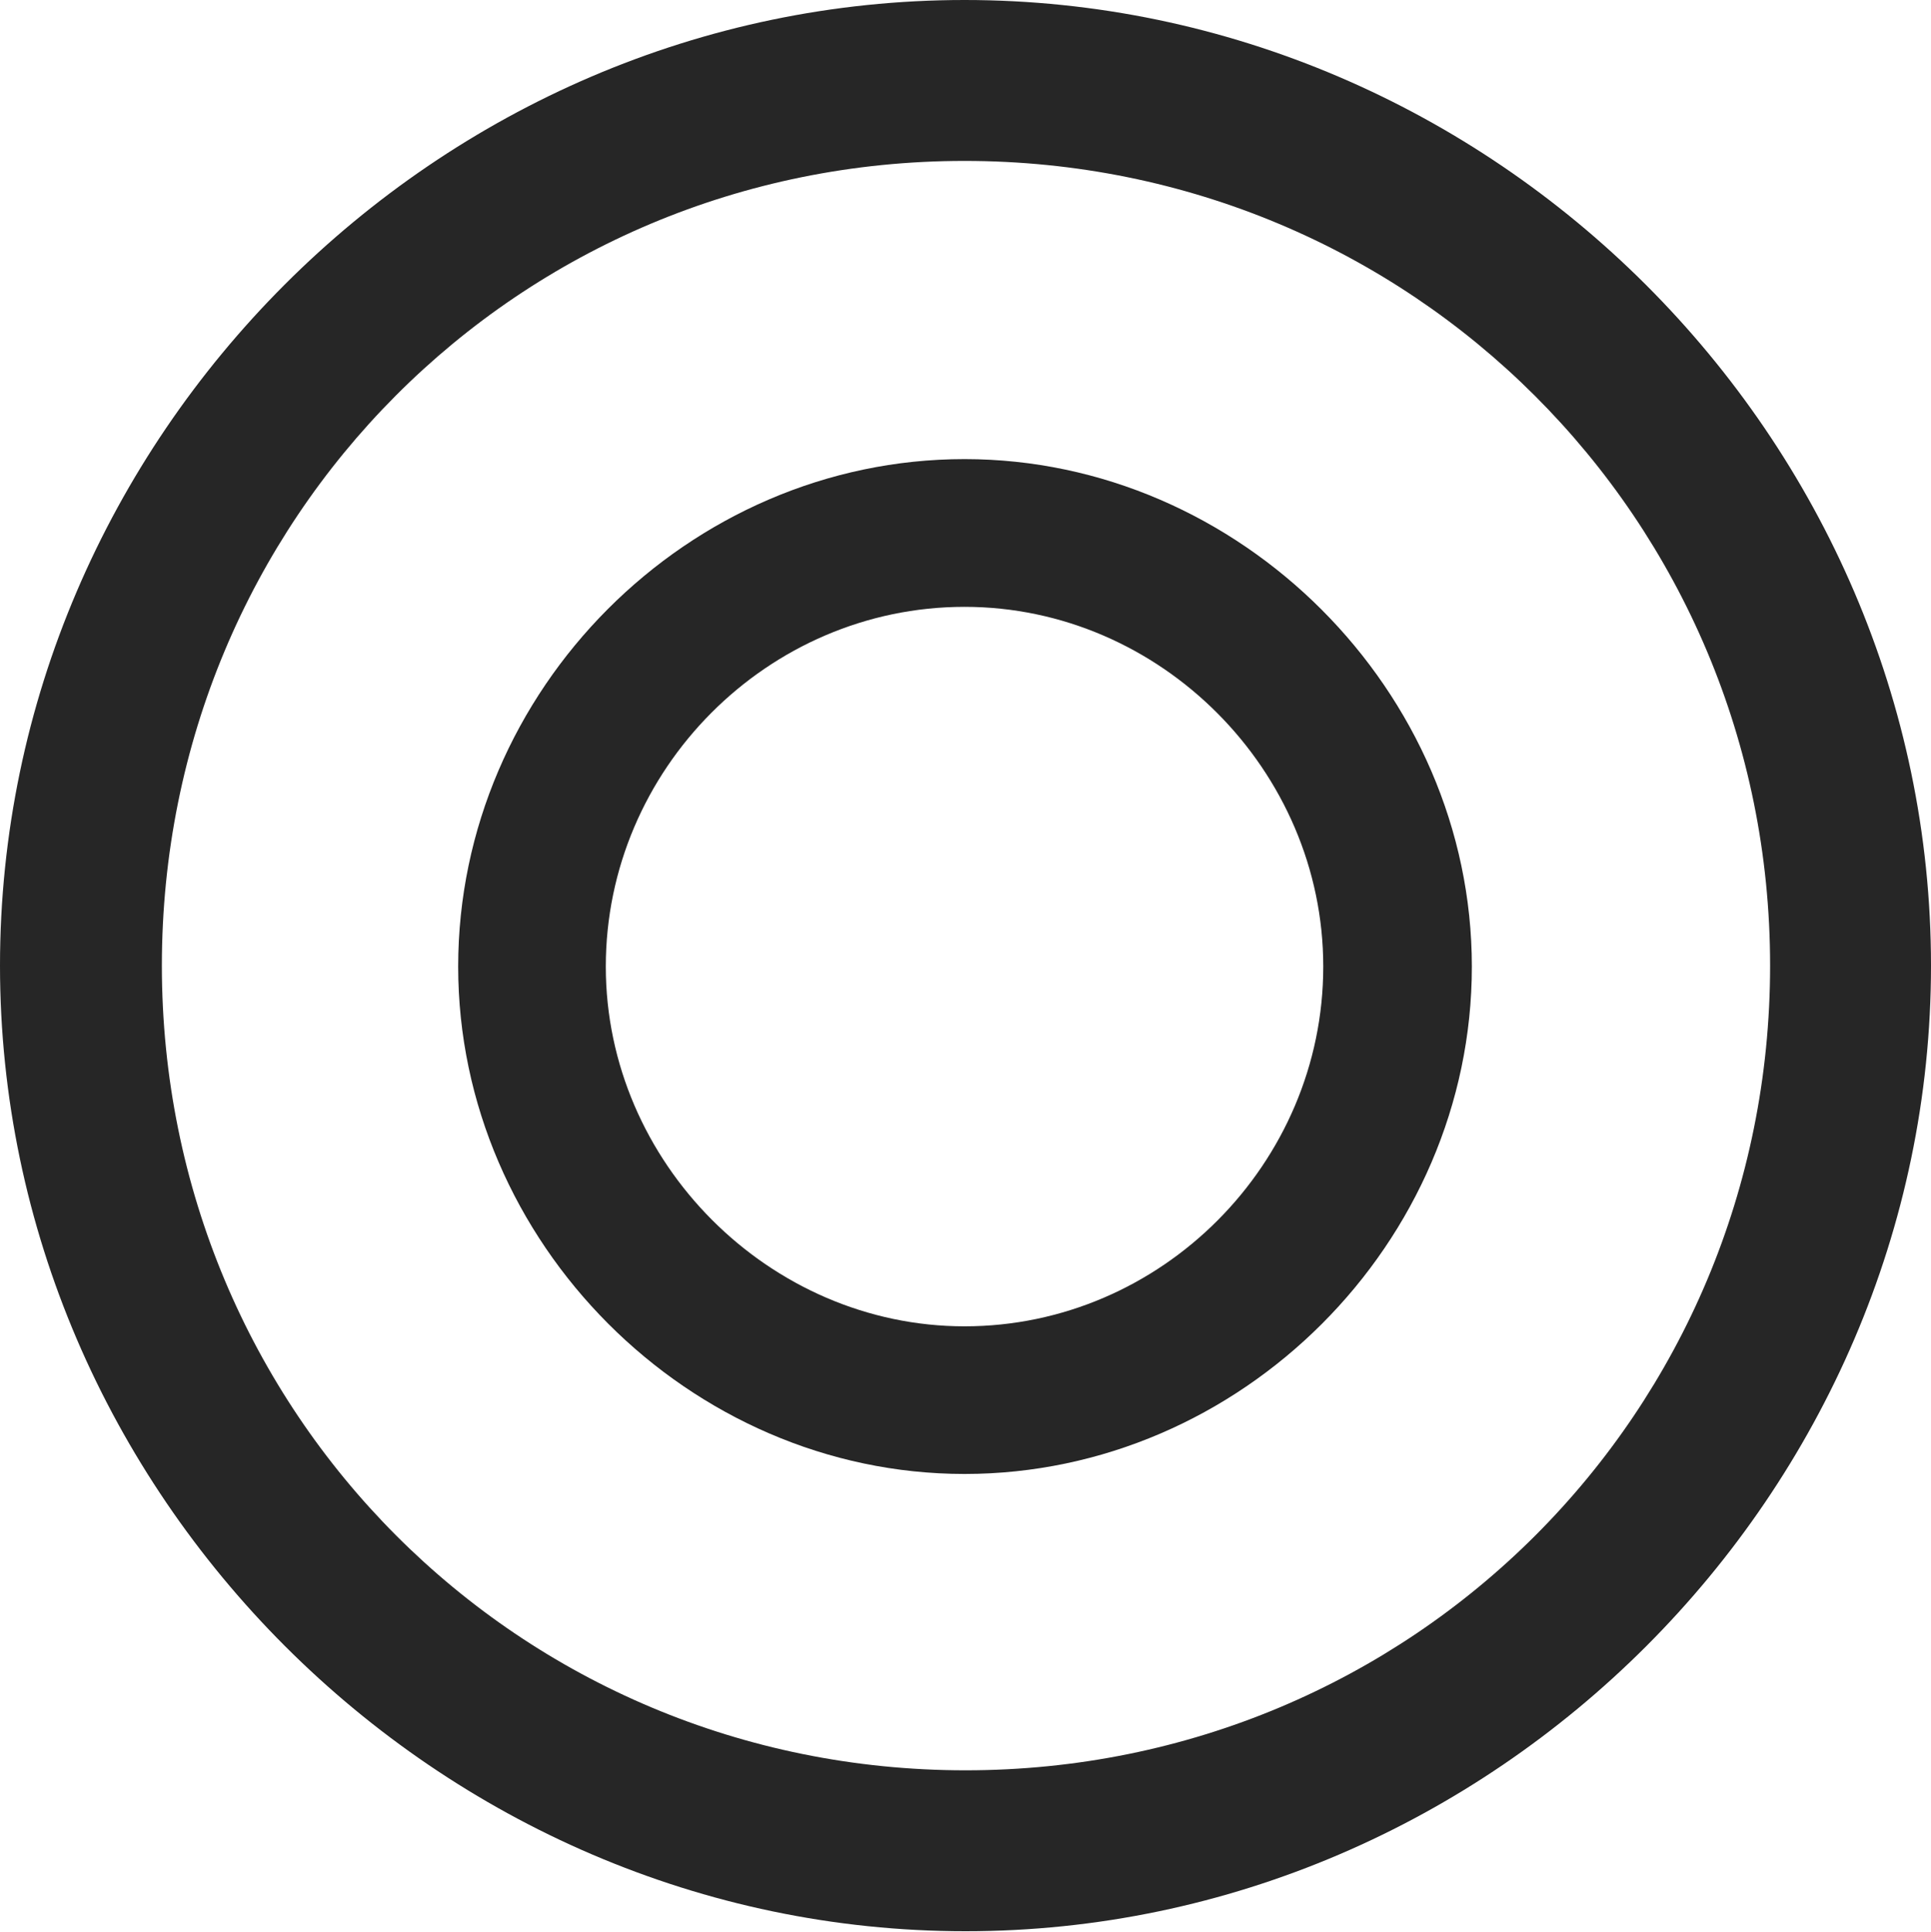 <?xml version="1.0" encoding="UTF-8"?>
<!--Generator: Apple Native CoreSVG 175.5-->
<!DOCTYPE svg
PUBLIC "-//W3C//DTD SVG 1.1//EN"
       "http://www.w3.org/Graphics/SVG/1.1/DTD/svg11.dtd">
<svg version="1.1" xmlns="http://www.w3.org/2000/svg" xmlns:xlink="http://www.w3.org/1999/xlink" width="19.922" height="19.932">
 <g>
  <rect height="19.932" opacity="0" width="19.922" x="0" y="0"/>
  <path d="M9.961 19.922C15.41 19.922 19.922 15.4 19.922 9.961C19.922 4.512 15.4 0 9.951 0C4.512 0 0 4.512 0 9.961C0 15.4 4.521 19.922 9.961 19.922ZM9.961 18.262C5.352 18.262 1.67 14.57 1.67 9.961C1.67 5.352 5.342 1.66 9.951 1.66C14.56 1.66 18.262 5.352 18.262 9.961C18.262 14.57 14.57 18.262 9.961 18.262Z" fill="#000000" fill-opacity="0.85"/>
  <path d="M9.951 15.205C12.803 15.205 15.185 12.822 15.185 9.971C15.185 7.129 12.793 4.736 9.951 4.736C7.1 4.736 4.727 7.119 4.727 9.971C4.727 12.812 7.109 15.205 9.951 15.205ZM9.951 13.682C7.939 13.682 6.25 11.992 6.25 9.971C6.25 7.939 7.92 6.26 9.951 6.26C11.973 6.26 13.652 7.949 13.652 9.971C13.652 12.002 11.982 13.682 9.951 13.682Z" fill="#000000" fill-opacity="0.85"/>
 </g>
</svg>
